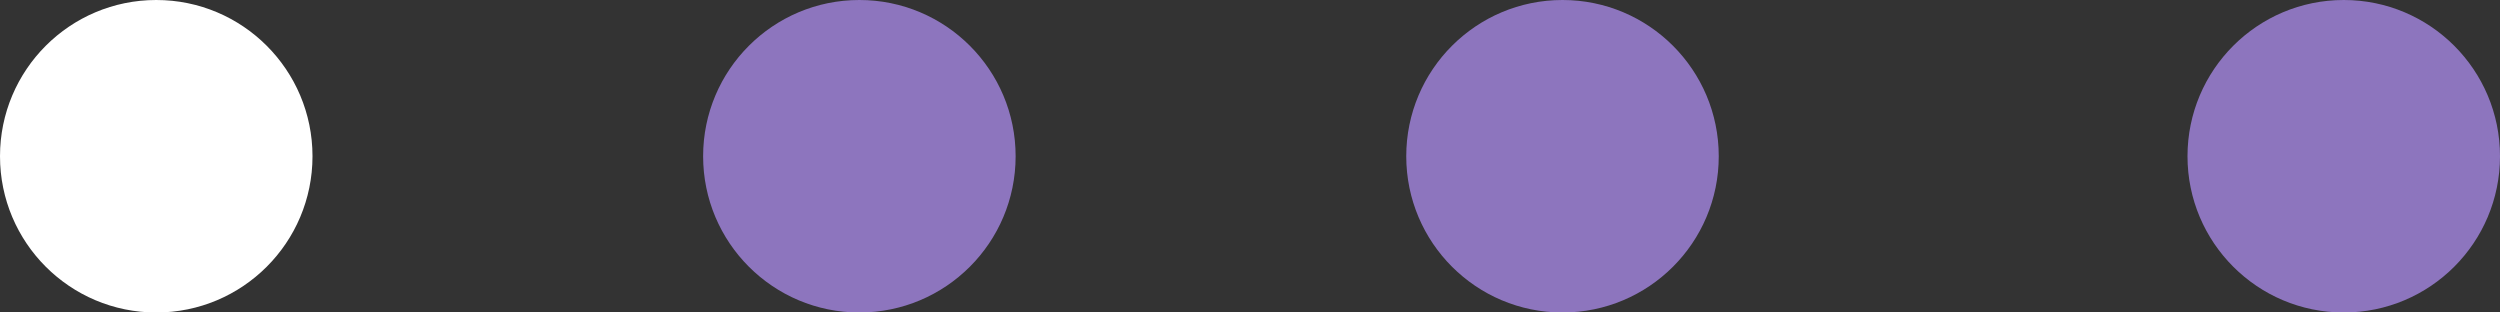<svg width="64" height="8" viewBox="0 0 64 8" fill="none" xmlns="http://www.w3.org/2000/svg">
<rect x="0" y="0" width="64" height="8" fill="#333333" stroke="none"/>
<circle cx="4" cy="4" r="4" fill="white"/>
<circle cx="22" cy="4" r="4" fill="#8D75BE"/>
<circle cx="40" cy="4" r="4" fill="#8D75BE"/>
<circle cx="60" cy="4" r="4" fill="#8D75BE"/>
</svg>
